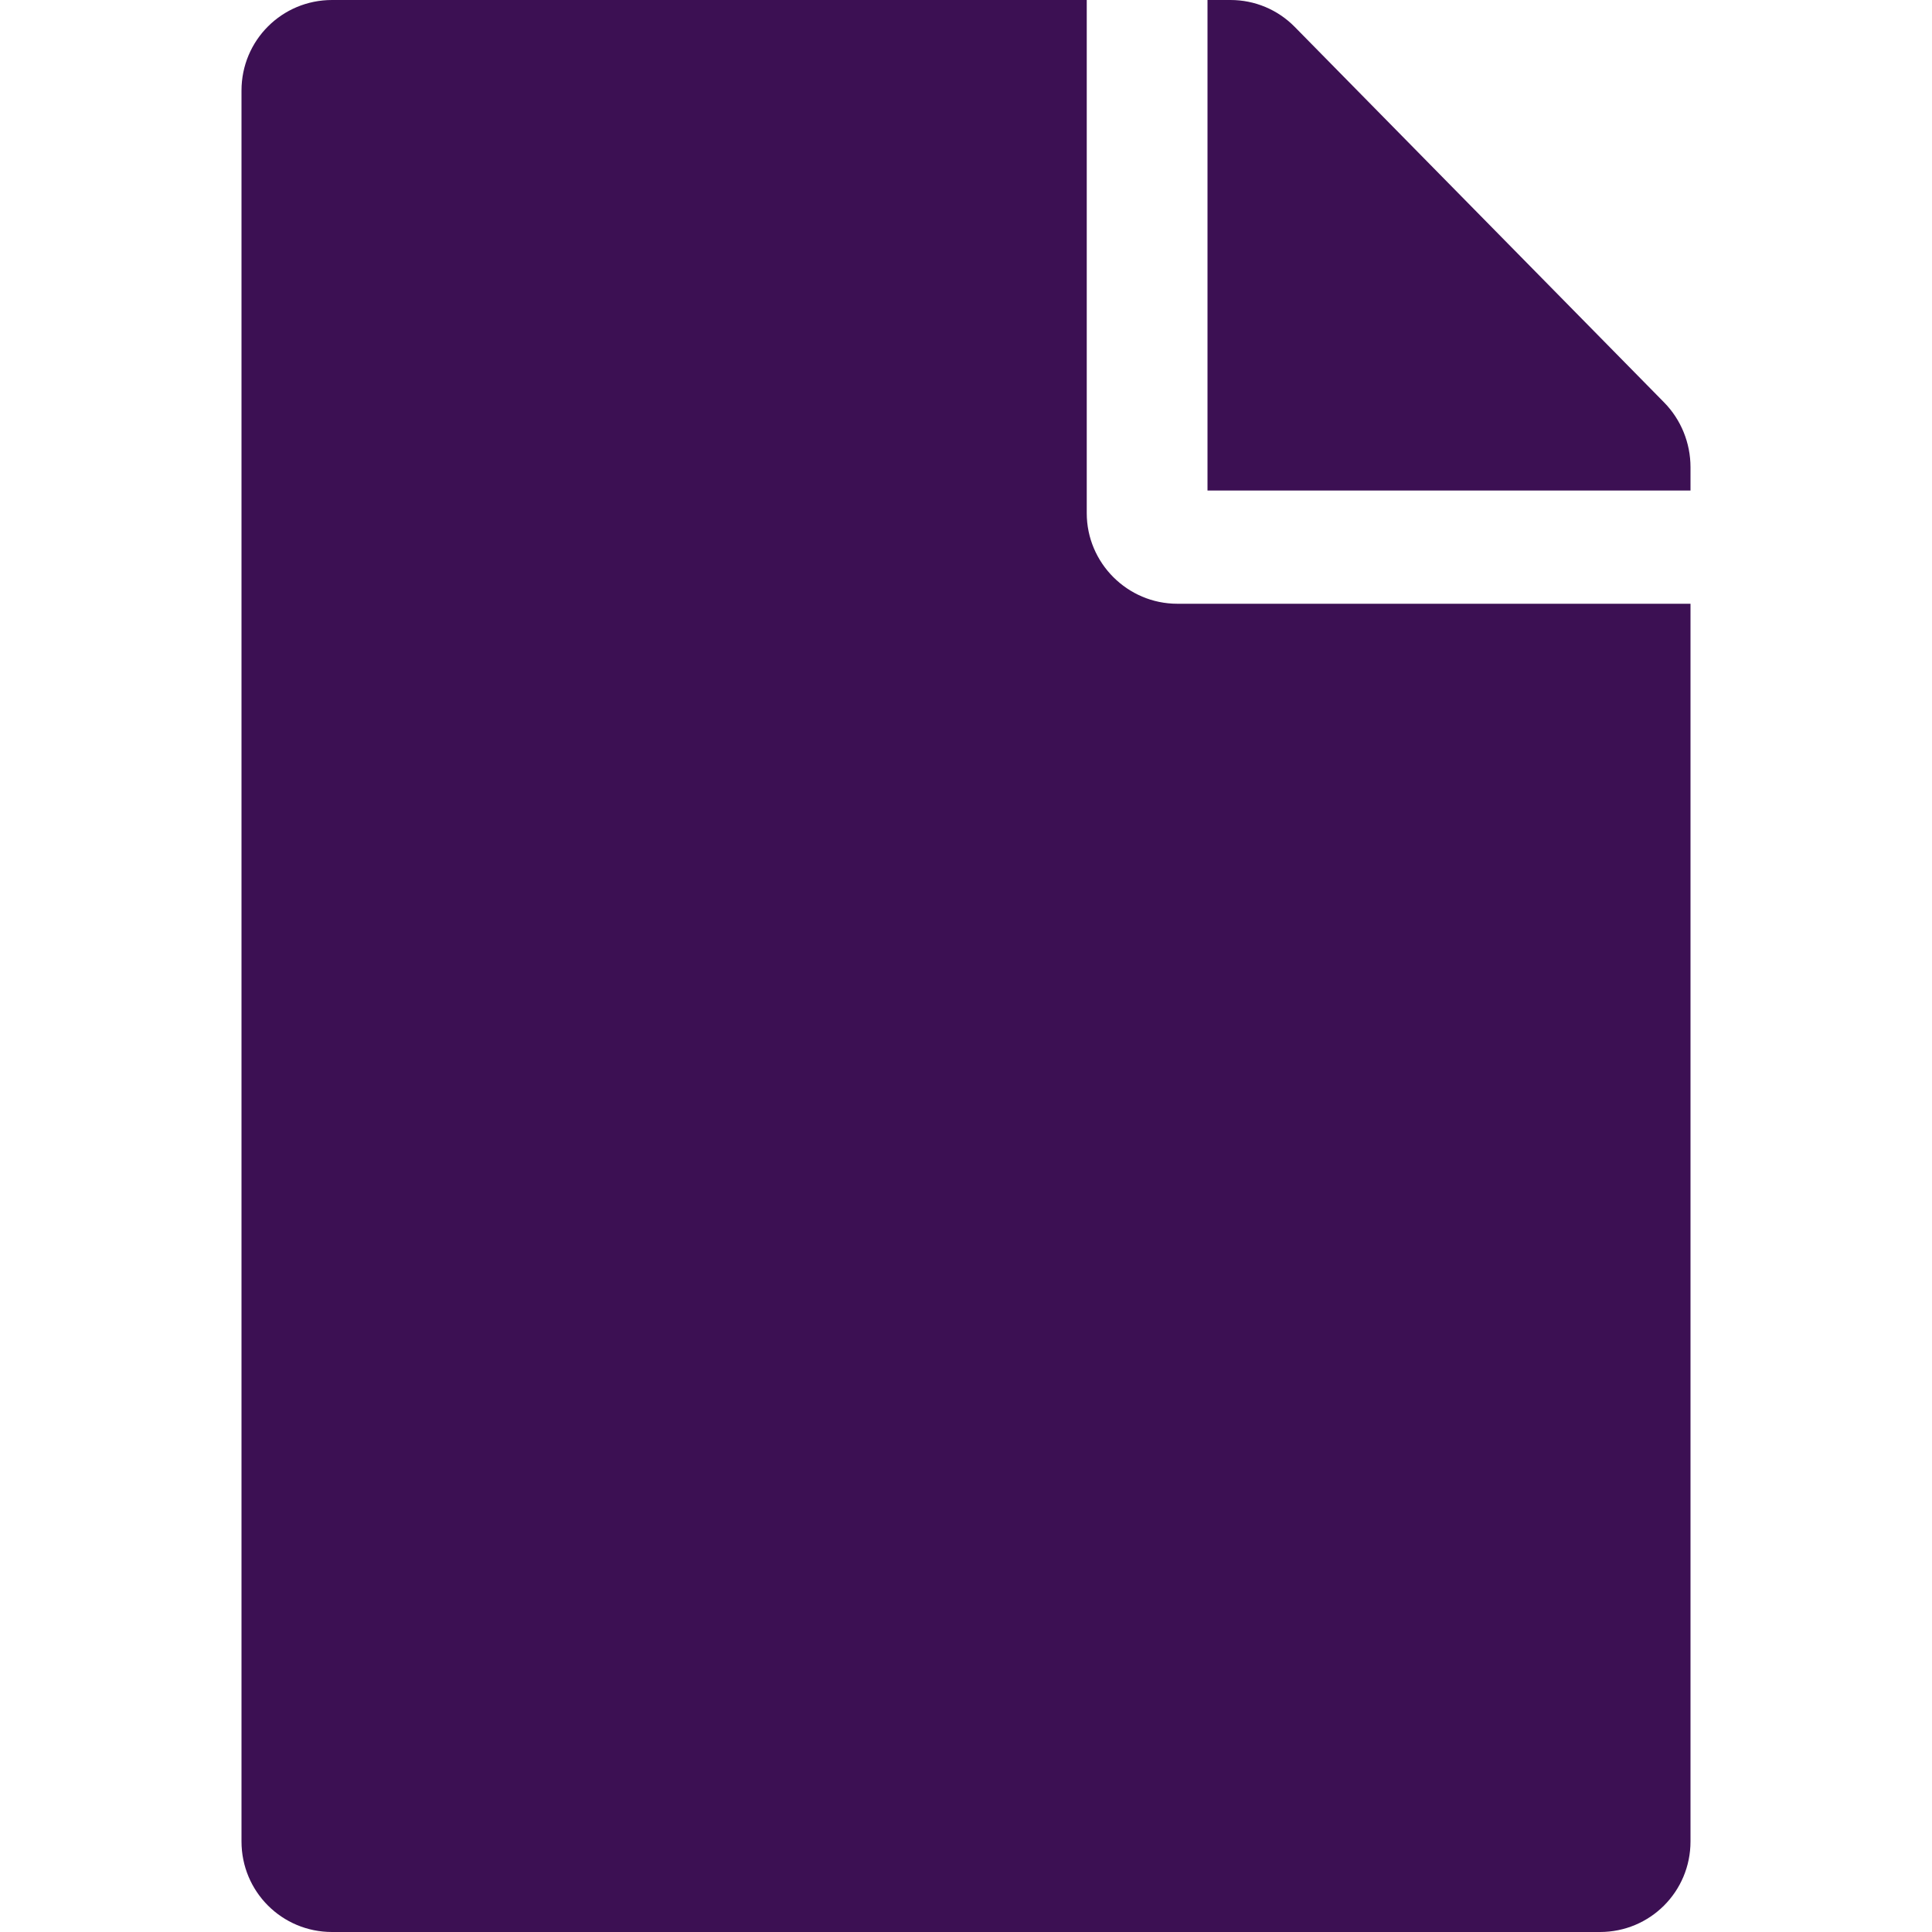 <svg width="256" height="256" viewBox="0 0 256 256" fill="none" xmlns="http://www.w3.org/2000/svg">
<g id="Favs and Sharing / File">
<path id="Shape" fill-rule="evenodd" clip-rule="evenodd" d="M144 0V68C144 74.6 149.4 80 156 80H224V244C224 250.65 218.65 256 212 256H44C37.35 256 32 250.65 32 244V12C32 5.35 37.35 0 44 0H144ZM224 65V61.902C224 58.703 222.75 55.605 220.5 53.32L171.55 3.555C169.3 1.27 166.25 0 163.05 0H160V65H224Z" fill="#3C1053"/>
</g>
</svg>
